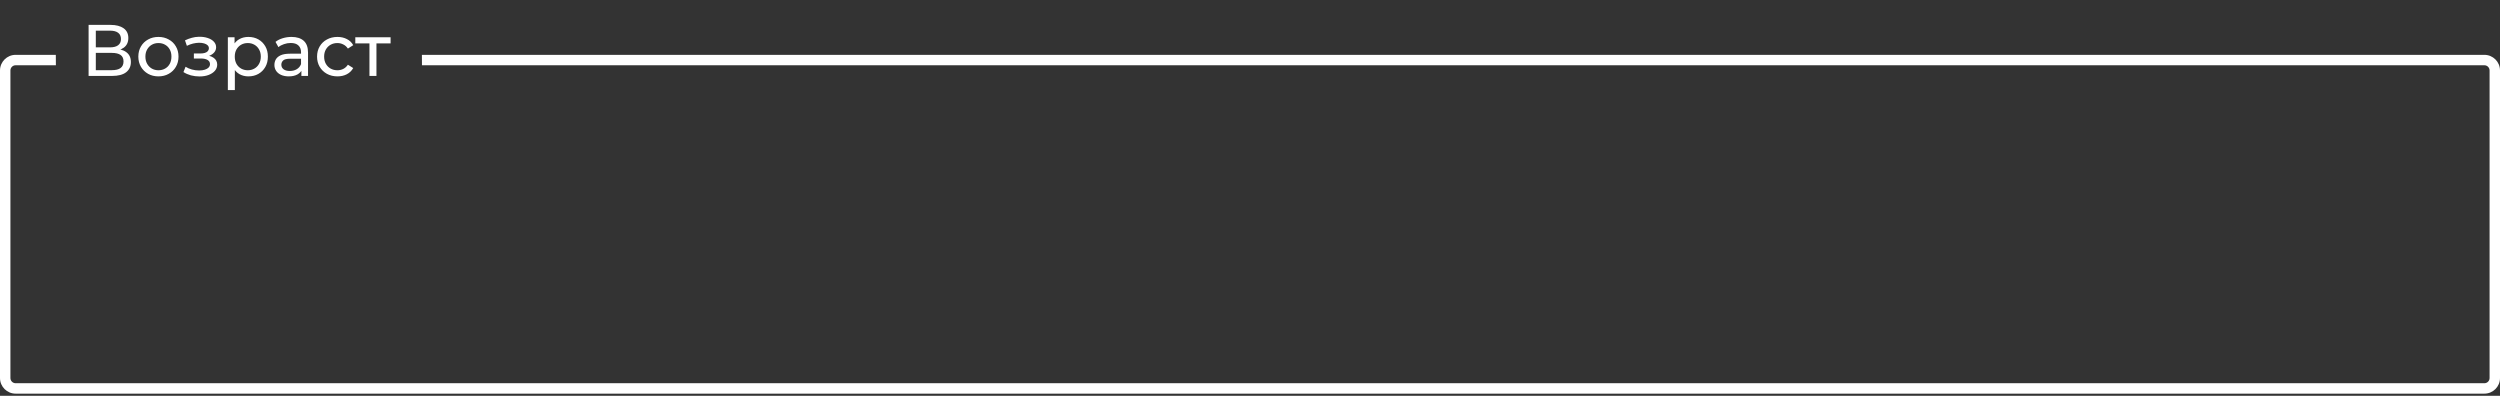 <svg width="480" height="76" viewBox="0 0 480 76" fill="none" xmlns="http://www.w3.org/2000/svg">
<rect x="0" y="0" width="480" height="76" fill="#333333" stroke="none"/>
<path fill-rule="evenodd" clip-rule="evenodd" d="M10.716 10.53H3C1.343 10.53 0 11.873 0 13.53V72.58C0 74.237 1.343 75.58 3 75.58H477C478.657 75.58 480 74.237 480 72.58V13.53C480 11.873 478.657 10.53 477 10.53H81.004L81.018 12.53H477C477.552 12.53 478 12.977 478 13.53V72.58C478 73.132 477.552 73.58 477 73.58H3C2.448 73.58 2 73.132 2 72.58V13.53C2 12.977 2.448 12.53 3 12.53H10.73L10.716 10.53Z" fill="white"/>
<path d="M17.01 14.58V4.78H21.224C22.288 4.78 23.123 4.995 23.73 5.424C24.337 5.853 24.64 6.479 24.64 7.3C24.64 8.103 24.351 8.719 23.772 9.148C23.193 9.568 22.433 9.778 21.49 9.778L21.742 9.358C22.834 9.358 23.669 9.577 24.248 10.016C24.836 10.445 25.13 11.075 25.13 11.906C25.13 12.746 24.822 13.404 24.206 13.88C23.599 14.347 22.694 14.58 21.49 14.58H17.01ZM18.396 13.474H21.462C22.209 13.474 22.769 13.339 23.142 13.068C23.525 12.788 23.716 12.363 23.716 11.794C23.716 11.225 23.525 10.809 23.142 10.548C22.769 10.287 22.209 10.156 21.462 10.156H18.396V13.474ZM18.396 9.092H21.126C21.807 9.092 22.325 8.957 22.68 8.686C23.044 8.415 23.226 8.019 23.226 7.496C23.226 6.964 23.044 6.563 22.68 6.292C22.325 6.021 21.807 5.886 21.126 5.886H18.396V9.092ZM30.423 14.664C29.676 14.664 29.014 14.501 28.435 14.174C27.856 13.847 27.399 13.399 27.063 12.83C26.727 12.251 26.559 11.598 26.559 10.87C26.559 10.133 26.727 9.479 27.063 8.91C27.399 8.341 27.856 7.897 28.435 7.58C29.014 7.253 29.676 7.09 30.423 7.09C31.16 7.09 31.818 7.253 32.397 7.58C32.985 7.897 33.442 8.341 33.769 8.91C34.105 9.47 34.273 10.123 34.273 10.87C34.273 11.607 34.105 12.261 33.769 12.83C33.442 13.399 32.985 13.847 32.397 14.174C31.818 14.501 31.16 14.664 30.423 14.664ZM30.423 13.488C30.899 13.488 31.323 13.381 31.697 13.166C32.08 12.951 32.378 12.648 32.593 12.256C32.807 11.855 32.915 11.393 32.915 10.87C32.915 10.338 32.807 9.881 32.593 9.498C32.378 9.106 32.08 8.803 31.697 8.588C31.323 8.373 30.899 8.266 30.423 8.266C29.947 8.266 29.522 8.373 29.149 8.588C28.776 8.803 28.477 9.106 28.253 9.498C28.029 9.881 27.917 10.338 27.917 10.87C27.917 11.393 28.029 11.855 28.253 12.256C28.477 12.648 28.776 12.951 29.149 13.166C29.522 13.381 29.947 13.488 30.423 13.488ZM38.302 14.678C38.955 14.678 39.534 14.585 40.038 14.398C40.551 14.202 40.957 13.936 41.256 13.6C41.554 13.255 41.704 12.858 41.704 12.41C41.704 11.85 41.466 11.407 40.99 11.08C40.514 10.753 39.86 10.59 39.03 10.59L38.974 10.912C39.459 10.912 39.888 10.833 40.262 10.674C40.635 10.515 40.934 10.301 41.158 10.03C41.382 9.75 41.494 9.433 41.494 9.078C41.494 8.658 41.344 8.294 41.046 7.986C40.756 7.678 40.36 7.445 39.856 7.286C39.352 7.118 38.778 7.043 38.134 7.062C37.704 7.071 37.27 7.137 36.832 7.258C36.402 7.37 35.964 7.533 35.516 7.748L35.88 8.798C36.281 8.602 36.673 8.457 37.056 8.364C37.448 8.271 37.83 8.219 38.204 8.21C38.586 8.21 38.918 8.252 39.198 8.336C39.487 8.42 39.711 8.541 39.87 8.7C40.028 8.859 40.108 9.05 40.108 9.274C40.108 9.479 40.038 9.661 39.898 9.82C39.767 9.969 39.58 10.081 39.338 10.156C39.095 10.231 38.81 10.268 38.484 10.268H37.224V11.234H38.568C39.118 11.234 39.548 11.327 39.856 11.514C40.164 11.701 40.318 11.967 40.318 12.312C40.318 12.555 40.234 12.769 40.066 12.956C39.898 13.133 39.655 13.273 39.338 13.376C39.03 13.479 38.661 13.53 38.232 13.53C37.765 13.53 37.303 13.469 36.846 13.348C36.388 13.217 35.982 13.04 35.628 12.816L35.222 13.838C35.642 14.109 36.118 14.319 36.65 14.468C37.191 14.608 37.742 14.678 38.302 14.678ZM47.681 14.664C47.065 14.664 46.5 14.524 45.987 14.244C45.483 13.955 45.077 13.53 44.769 12.97C44.47 12.41 44.321 11.71 44.321 10.87C44.321 10.03 44.465 9.33 44.755 8.77C45.053 8.21 45.455 7.79 45.959 7.51C46.472 7.23 47.046 7.09 47.681 7.09C48.409 7.09 49.053 7.249 49.613 7.566C50.173 7.883 50.616 8.327 50.943 8.896C51.27 9.456 51.433 10.114 51.433 10.87C51.433 11.626 51.27 12.289 50.943 12.858C50.616 13.427 50.173 13.871 49.613 14.188C49.053 14.505 48.409 14.664 47.681 14.664ZM43.747 17.296V7.16H45.035V9.162L44.951 10.884L45.091 12.606V17.296H43.747ZM47.569 13.488C48.045 13.488 48.469 13.381 48.843 13.166C49.225 12.951 49.524 12.648 49.739 12.256C49.963 11.855 50.075 11.393 50.075 10.87C50.075 10.338 49.963 9.881 49.739 9.498C49.524 9.106 49.225 8.803 48.843 8.588C48.469 8.373 48.045 8.266 47.569 8.266C47.102 8.266 46.678 8.373 46.295 8.588C45.922 8.803 45.623 9.106 45.399 9.498C45.184 9.881 45.077 10.338 45.077 10.87C45.077 11.393 45.184 11.855 45.399 12.256C45.623 12.648 45.922 12.951 46.295 13.166C46.678 13.381 47.102 13.488 47.569 13.488ZM57.867 14.58V13.012L57.797 12.718V10.044C57.797 9.475 57.629 9.036 57.293 8.728C56.967 8.411 56.472 8.252 55.809 8.252C55.37 8.252 54.941 8.327 54.521 8.476C54.101 8.616 53.746 8.807 53.457 9.05L52.897 8.042C53.28 7.734 53.737 7.501 54.269 7.342C54.81 7.174 55.375 7.09 55.963 7.09C56.98 7.09 57.764 7.337 58.315 7.832C58.866 8.327 59.141 9.083 59.141 10.1V14.58H57.867ZM55.431 14.664C54.88 14.664 54.395 14.571 53.975 14.384C53.565 14.197 53.247 13.941 53.023 13.614C52.799 13.278 52.687 12.9 52.687 12.48C52.687 12.079 52.781 11.715 52.967 11.388C53.163 11.061 53.476 10.8 53.905 10.604C54.344 10.408 54.932 10.31 55.669 10.31H58.021V11.276H55.725C55.053 11.276 54.6 11.388 54.367 11.612C54.134 11.836 54.017 12.107 54.017 12.424C54.017 12.788 54.162 13.082 54.451 13.306C54.74 13.521 55.142 13.628 55.655 13.628C56.159 13.628 56.598 13.516 56.971 13.292C57.354 13.068 57.629 12.741 57.797 12.312L58.063 13.236C57.886 13.675 57.573 14.025 57.125 14.286C56.677 14.538 56.112 14.664 55.431 14.664ZM64.795 14.664C64.039 14.664 63.363 14.501 62.765 14.174C62.177 13.847 61.715 13.399 61.379 12.83C61.043 12.261 60.875 11.607 60.875 10.87C60.875 10.133 61.043 9.479 61.379 8.91C61.715 8.341 62.177 7.897 62.765 7.58C63.363 7.253 64.039 7.09 64.795 7.09C65.467 7.09 66.065 7.225 66.587 7.496C67.119 7.757 67.53 8.149 67.819 8.672L66.797 9.33C66.555 8.966 66.256 8.7 65.901 8.532C65.556 8.355 65.183 8.266 64.781 8.266C64.296 8.266 63.862 8.373 63.479 8.588C63.097 8.803 62.793 9.106 62.569 9.498C62.345 9.881 62.233 10.338 62.233 10.87C62.233 11.402 62.345 11.864 62.569 12.256C62.793 12.648 63.097 12.951 63.479 13.166C63.862 13.381 64.296 13.488 64.781 13.488C65.183 13.488 65.556 13.404 65.901 13.236C66.256 13.059 66.555 12.788 66.797 12.424L67.819 13.068C67.53 13.581 67.119 13.978 66.587 14.258C66.065 14.529 65.467 14.664 64.795 14.664ZM70.934 14.58V7.986L71.27 8.336H68.218V7.16H74.994V8.336H71.956L72.278 7.986V14.58H70.934Z" fill="white"/>
</svg>
